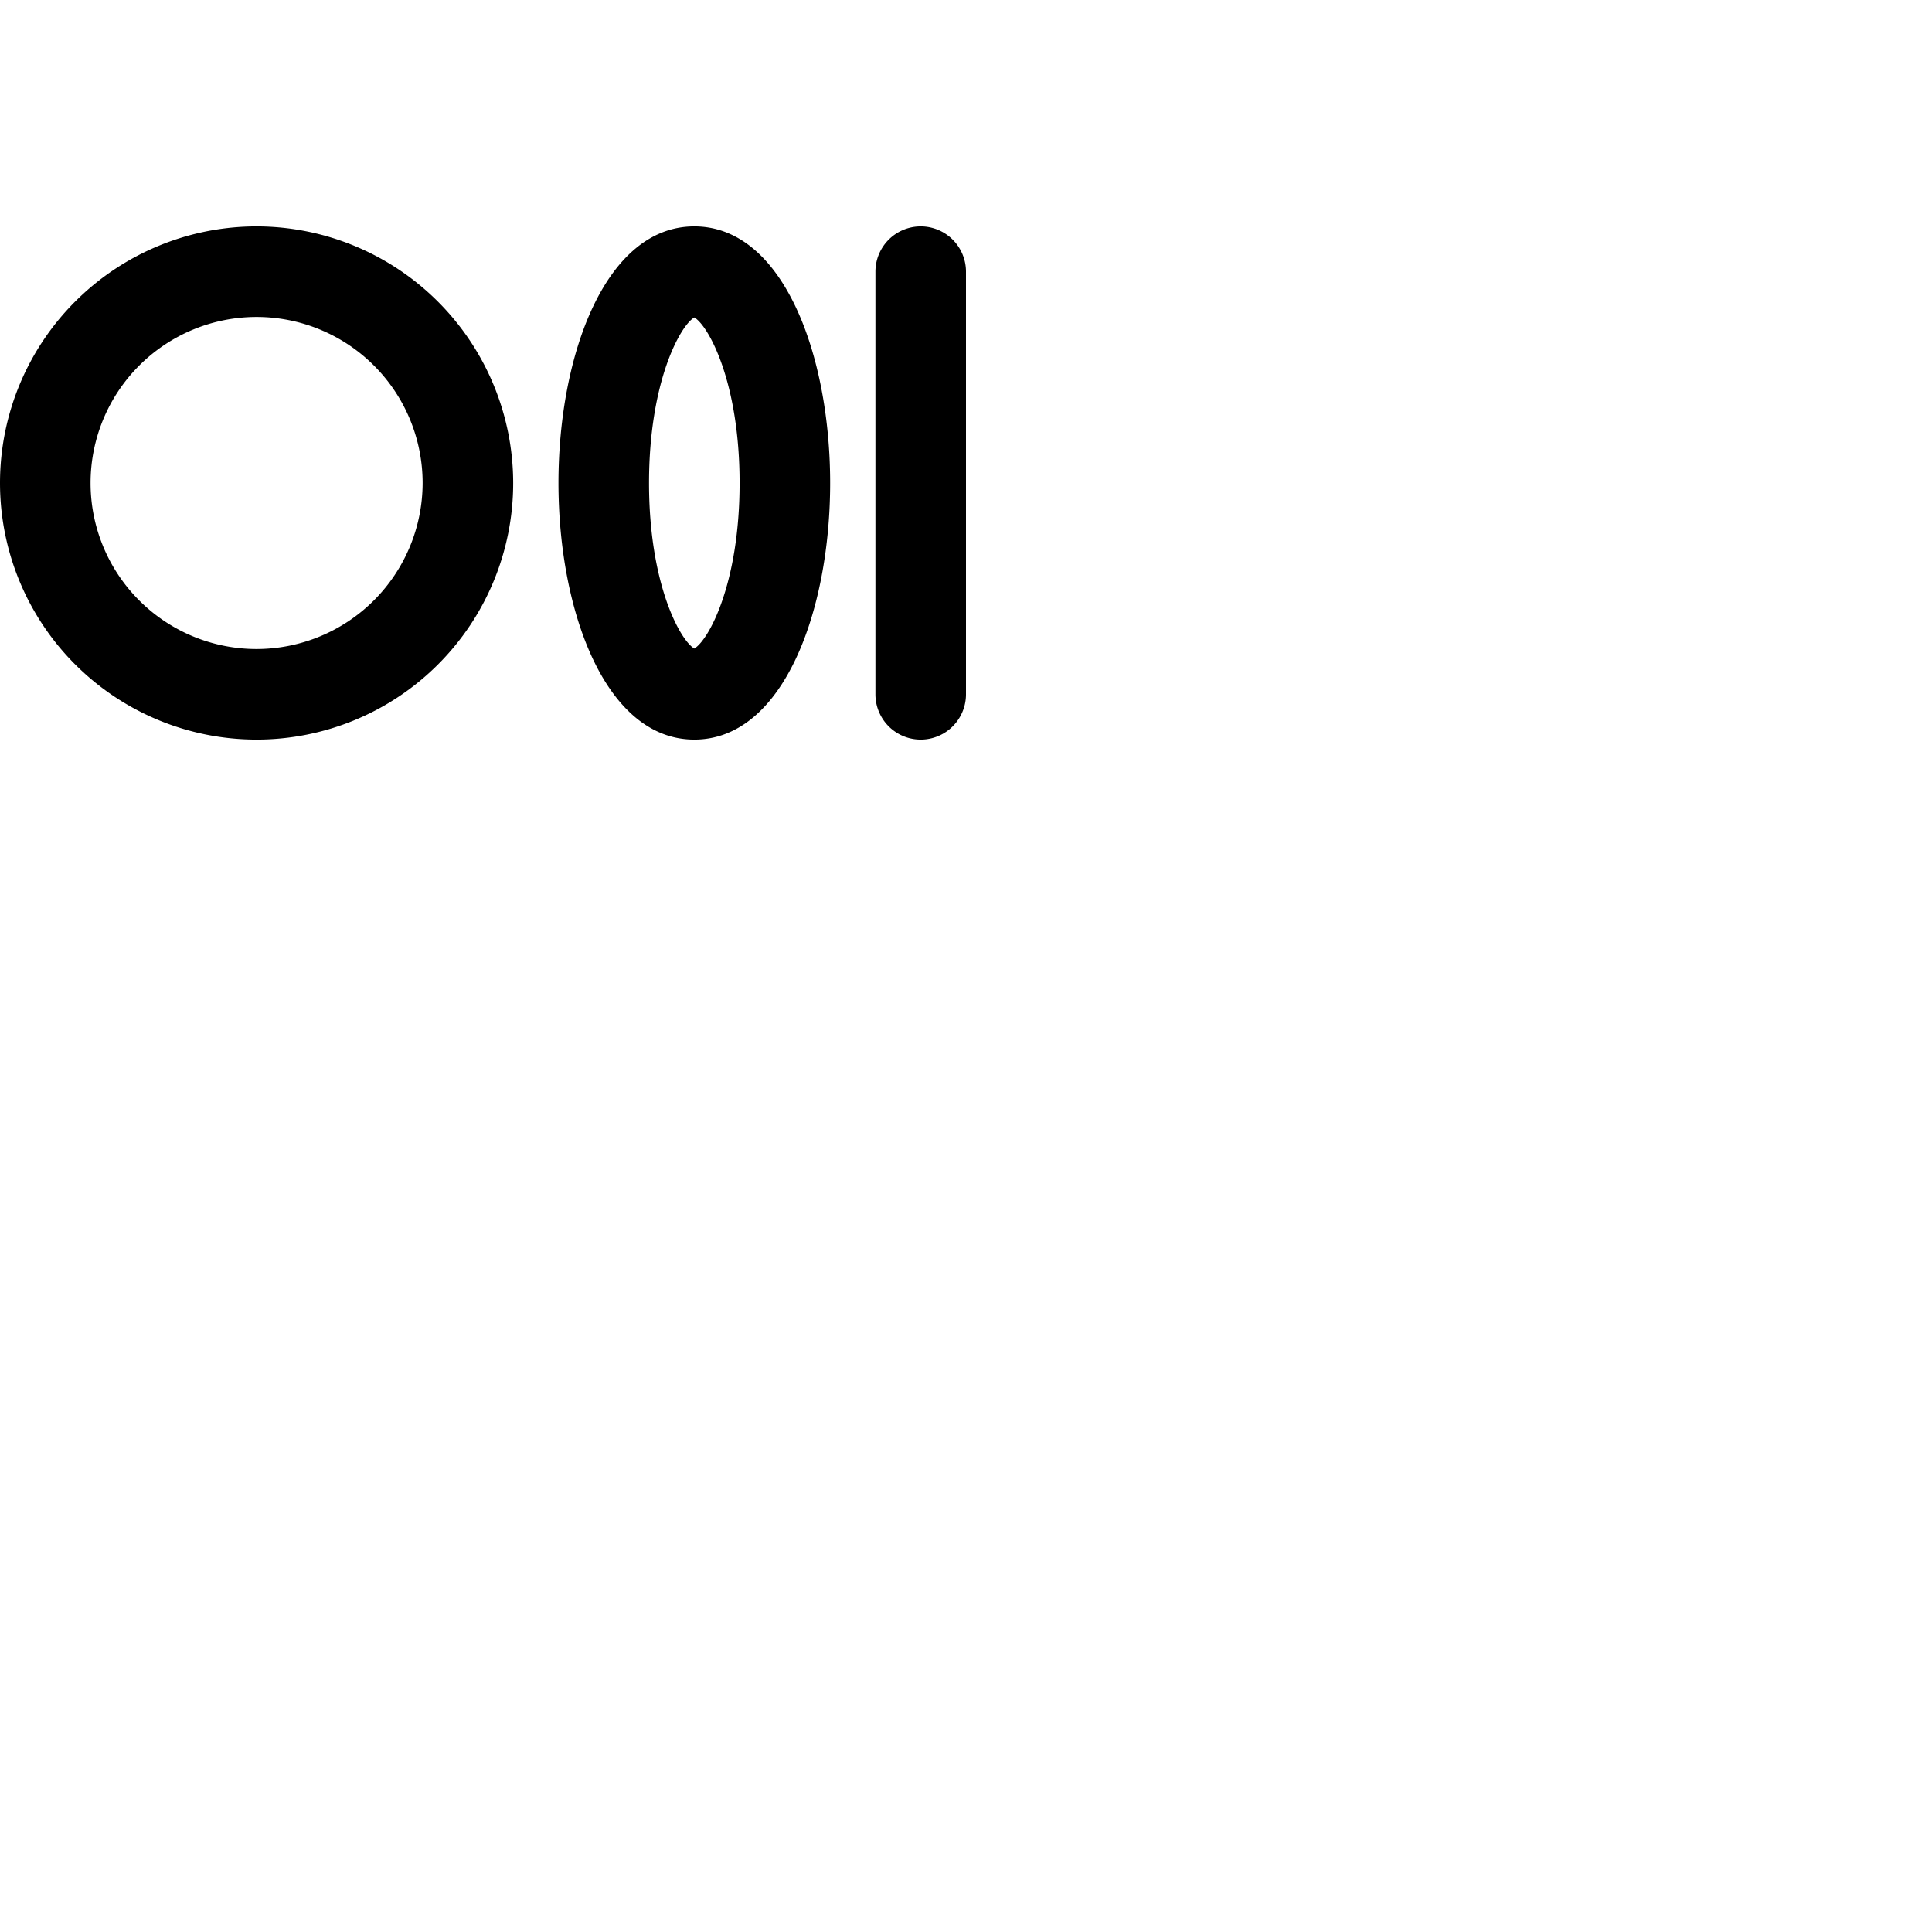 <svg xmlns="http://www.w3.org/2000/svg" version="1.1" viewBox="0 0 512 512" fill="currentColor"><path fill="currentColor" d="M68 60a68 68 0 1 0 68 68a68.07 68.07 0 0 0-68-68m0 112a44 44 0 1 1 44-44a44.05 44.05 0 0 1-44 44M184 60c-23.63 0-36 34.21-36 68s12.37 68 36 68s36-34.21 36-68s-12.37-68-36-68m0 111.87c-3.74-2.16-12-17.09-12-43.87s8.26-41.71 12-43.87c3.74 2.16 12 17.09 12 43.87s-8.26 41.71-12 43.87M256 72v112a12 12 0 0 1-24 0V72a12 12 0 0 1 24 0"/></svg>